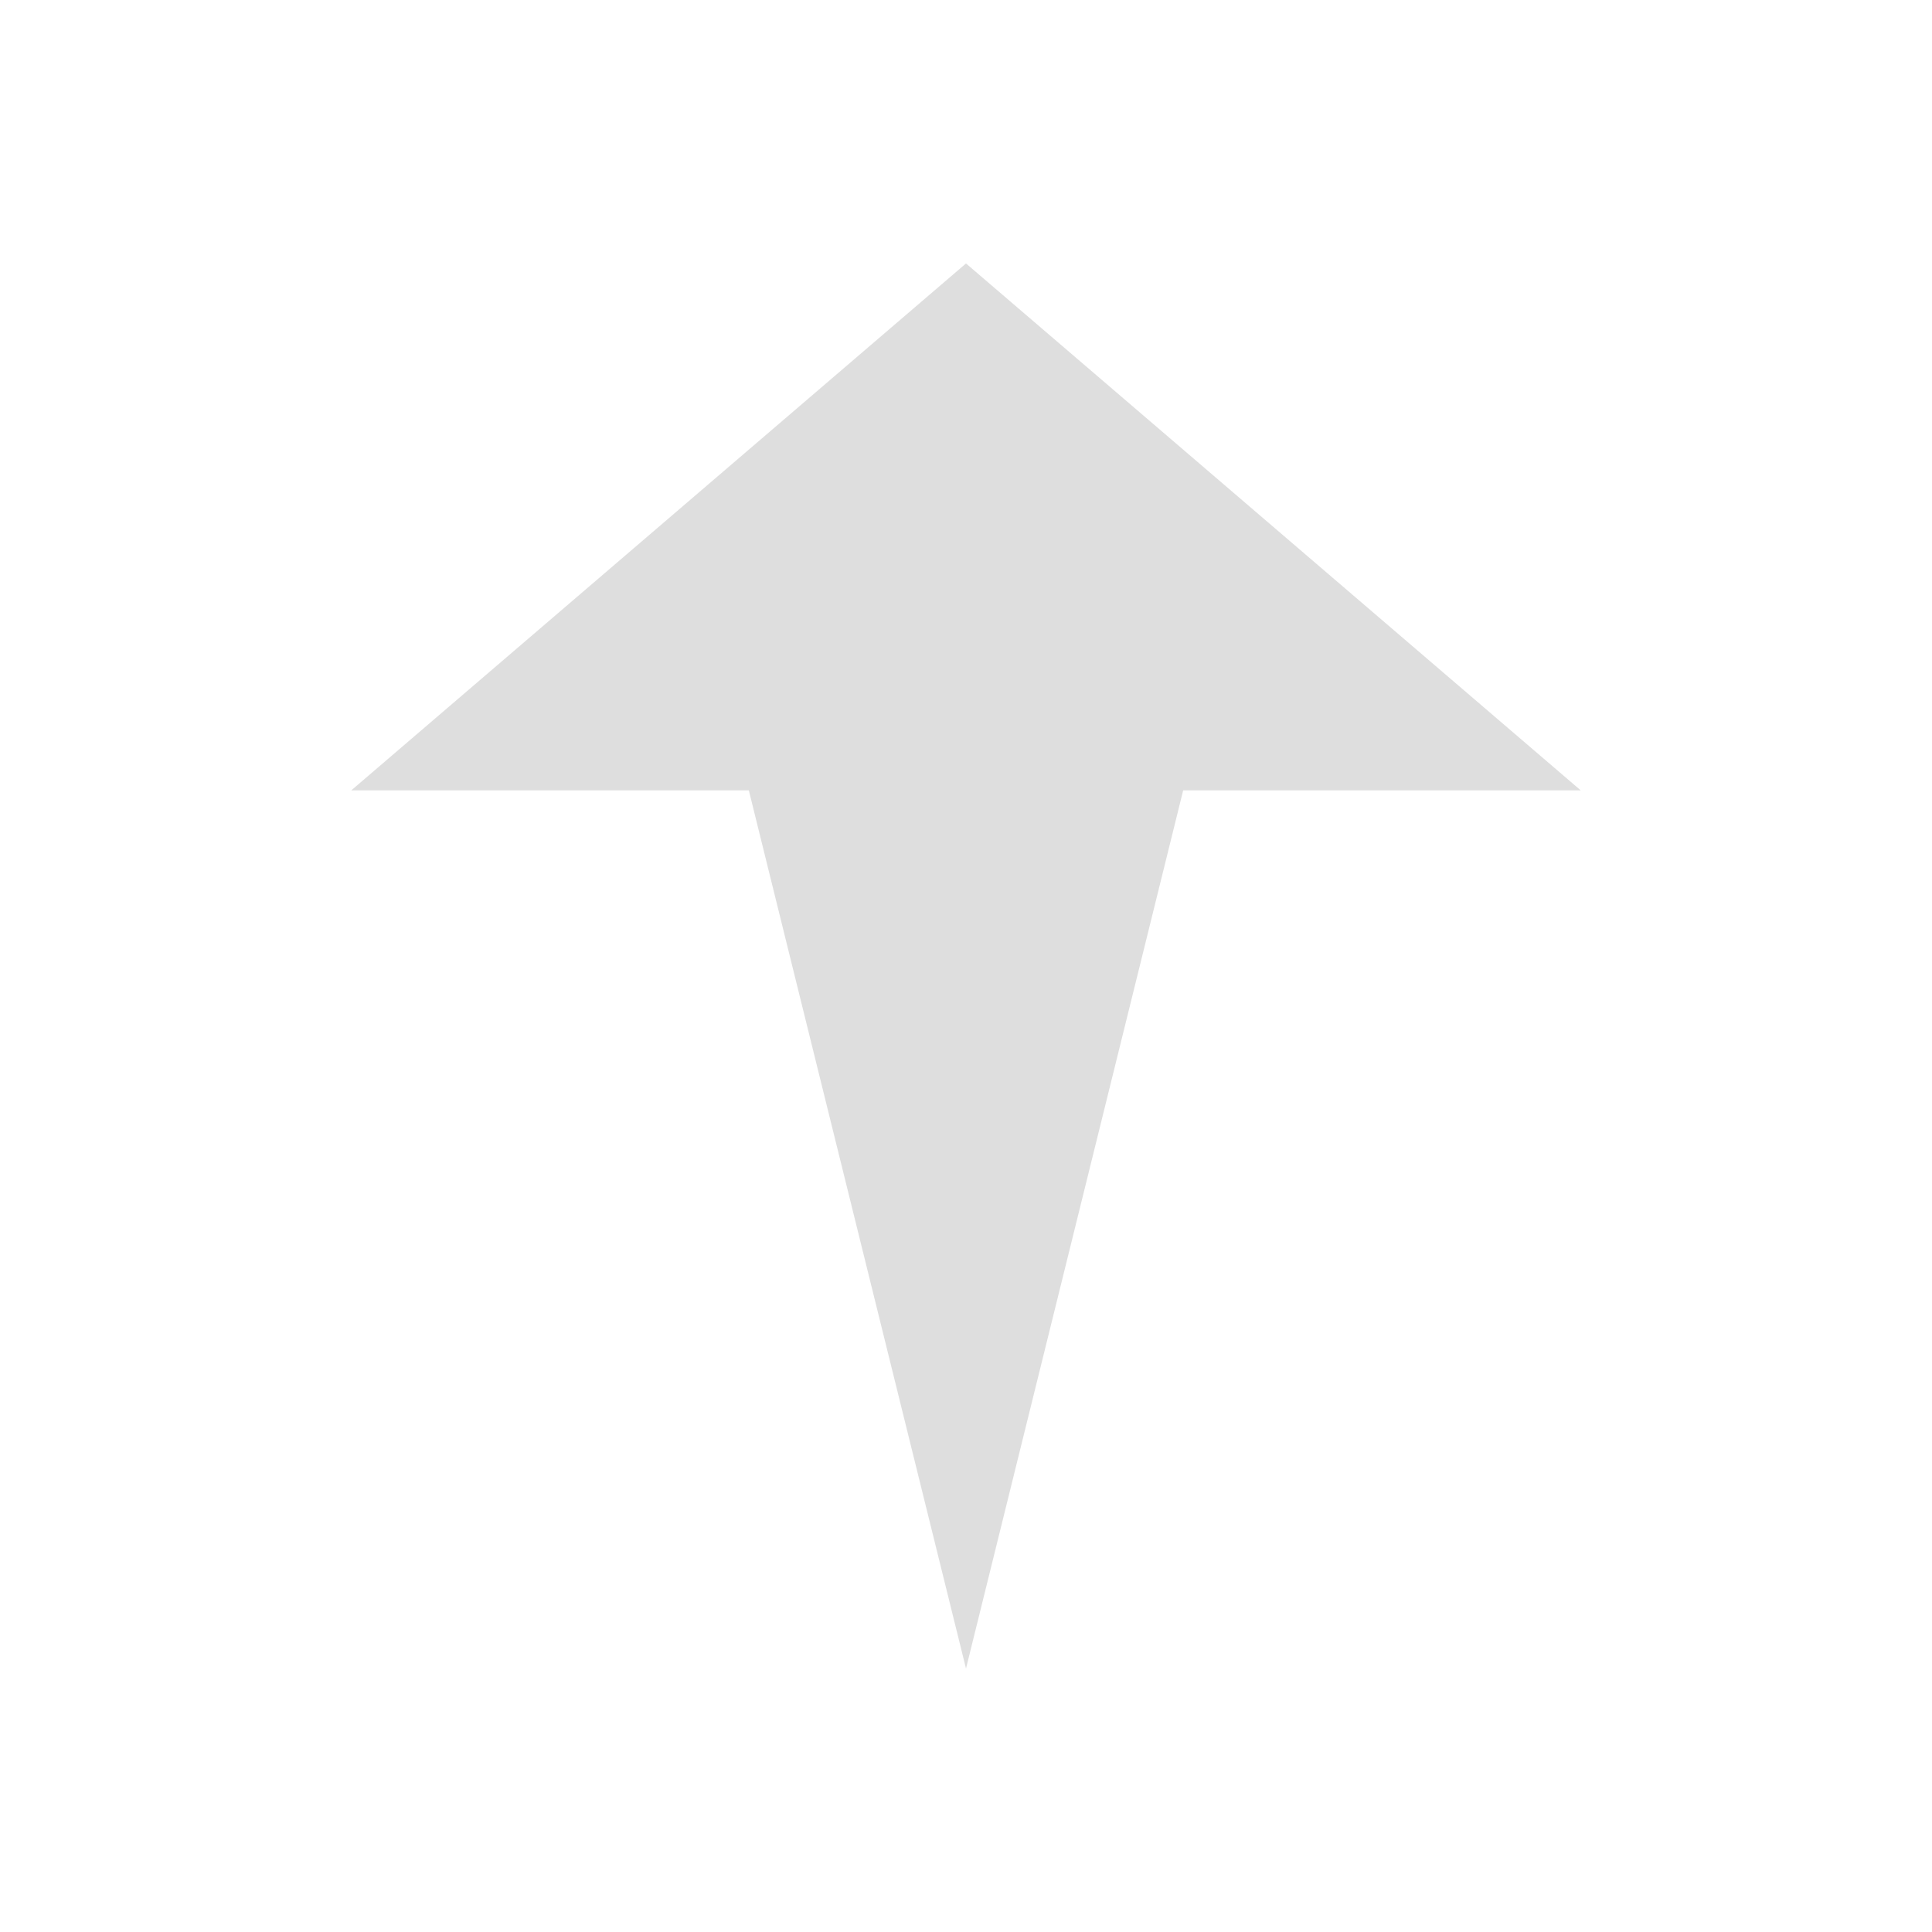 <svg xmlns="http://www.w3.org/2000/svg" viewBox="0 0 22 22">
<defs id="defs3051">
<style id="current-color-scheme" type="text/css">
.ColorScheme-Text{color:#dedede}
</style>
</defs>
<path d="M11 3 4 9h4.527L11 19l2.473-10H18z" class="ColorScheme-Text" style="fill:currentColor;fill-opacity:1;stroke:none"/>
</svg>
